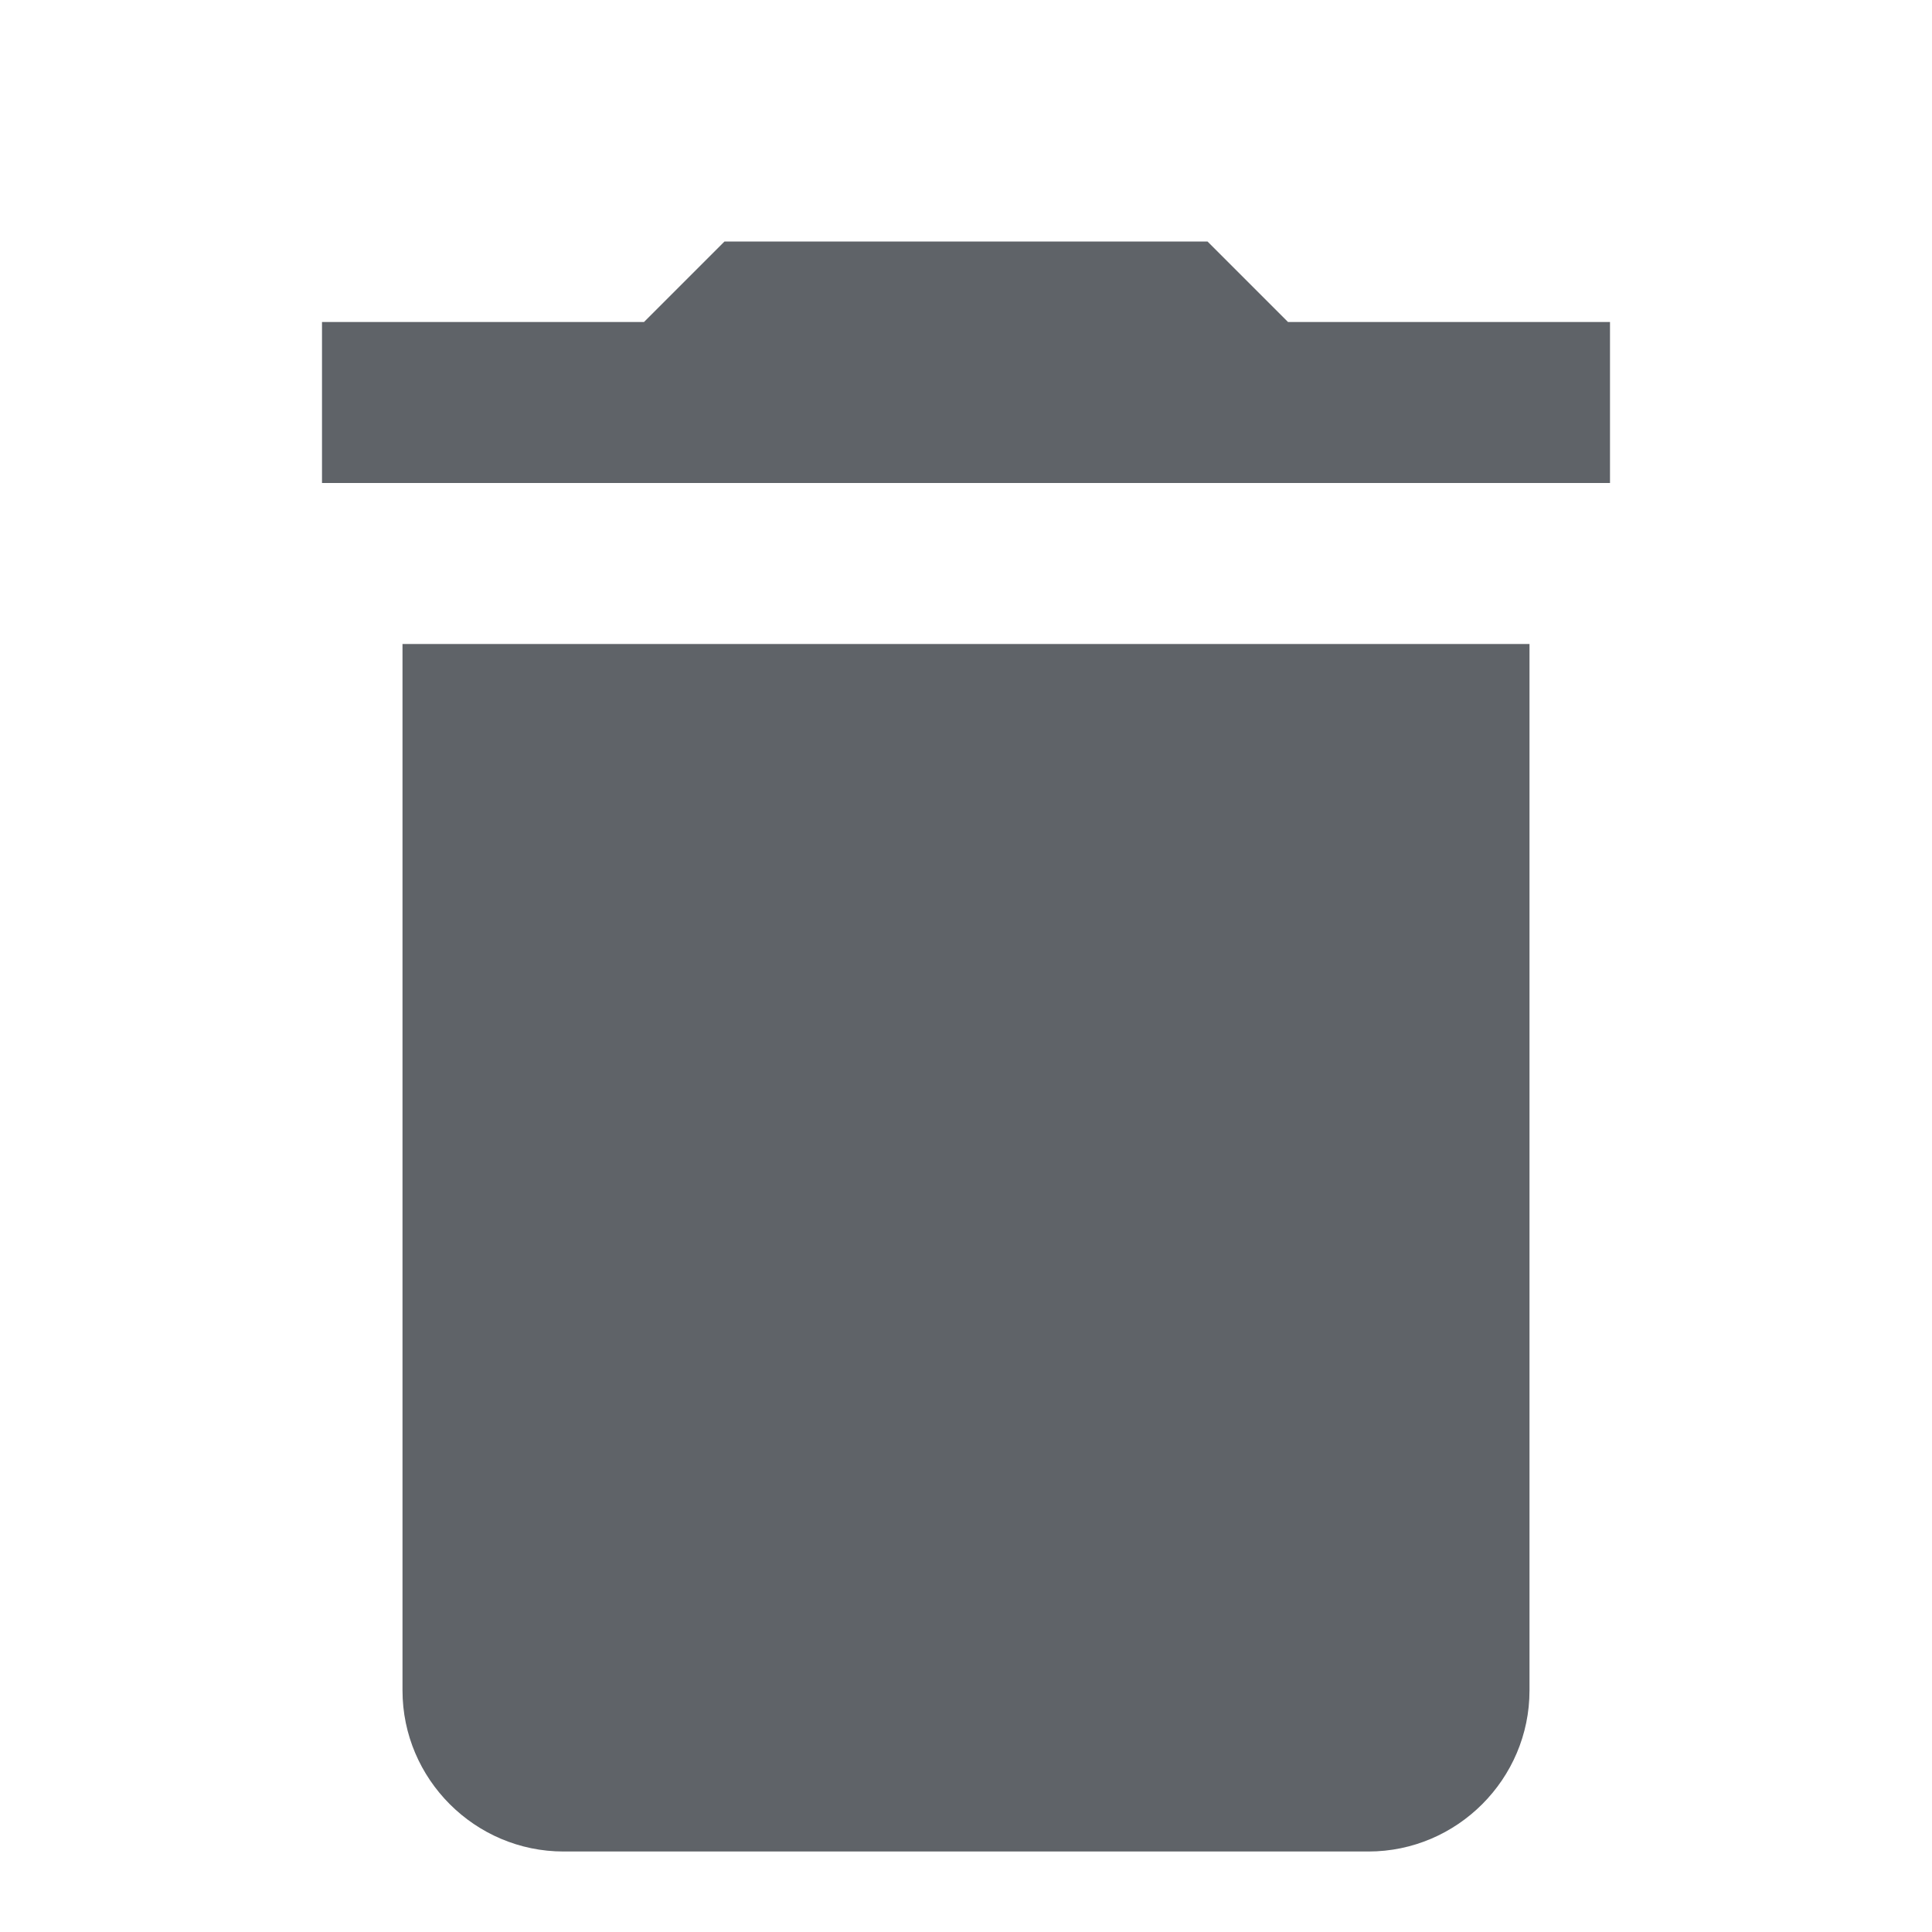 <?xml version="1.0" encoding="UTF-8"?>
<svg width="18" height="18" viewBox="0 0 18 18" fill="none" xmlns="http://www.w3.org/2000/svg">
  <path d="M3.75 15.75C3.75 16.575 4.425 17.25 5.25 17.25H12.75C13.575 17.25 14.25 16.575 14.25 15.75V6H3.75V15.75ZM15 3H12L11.25 2.25H6.75L6 3H3V4.5H15V3Z" fill="#5F6368"/>
</svg> 